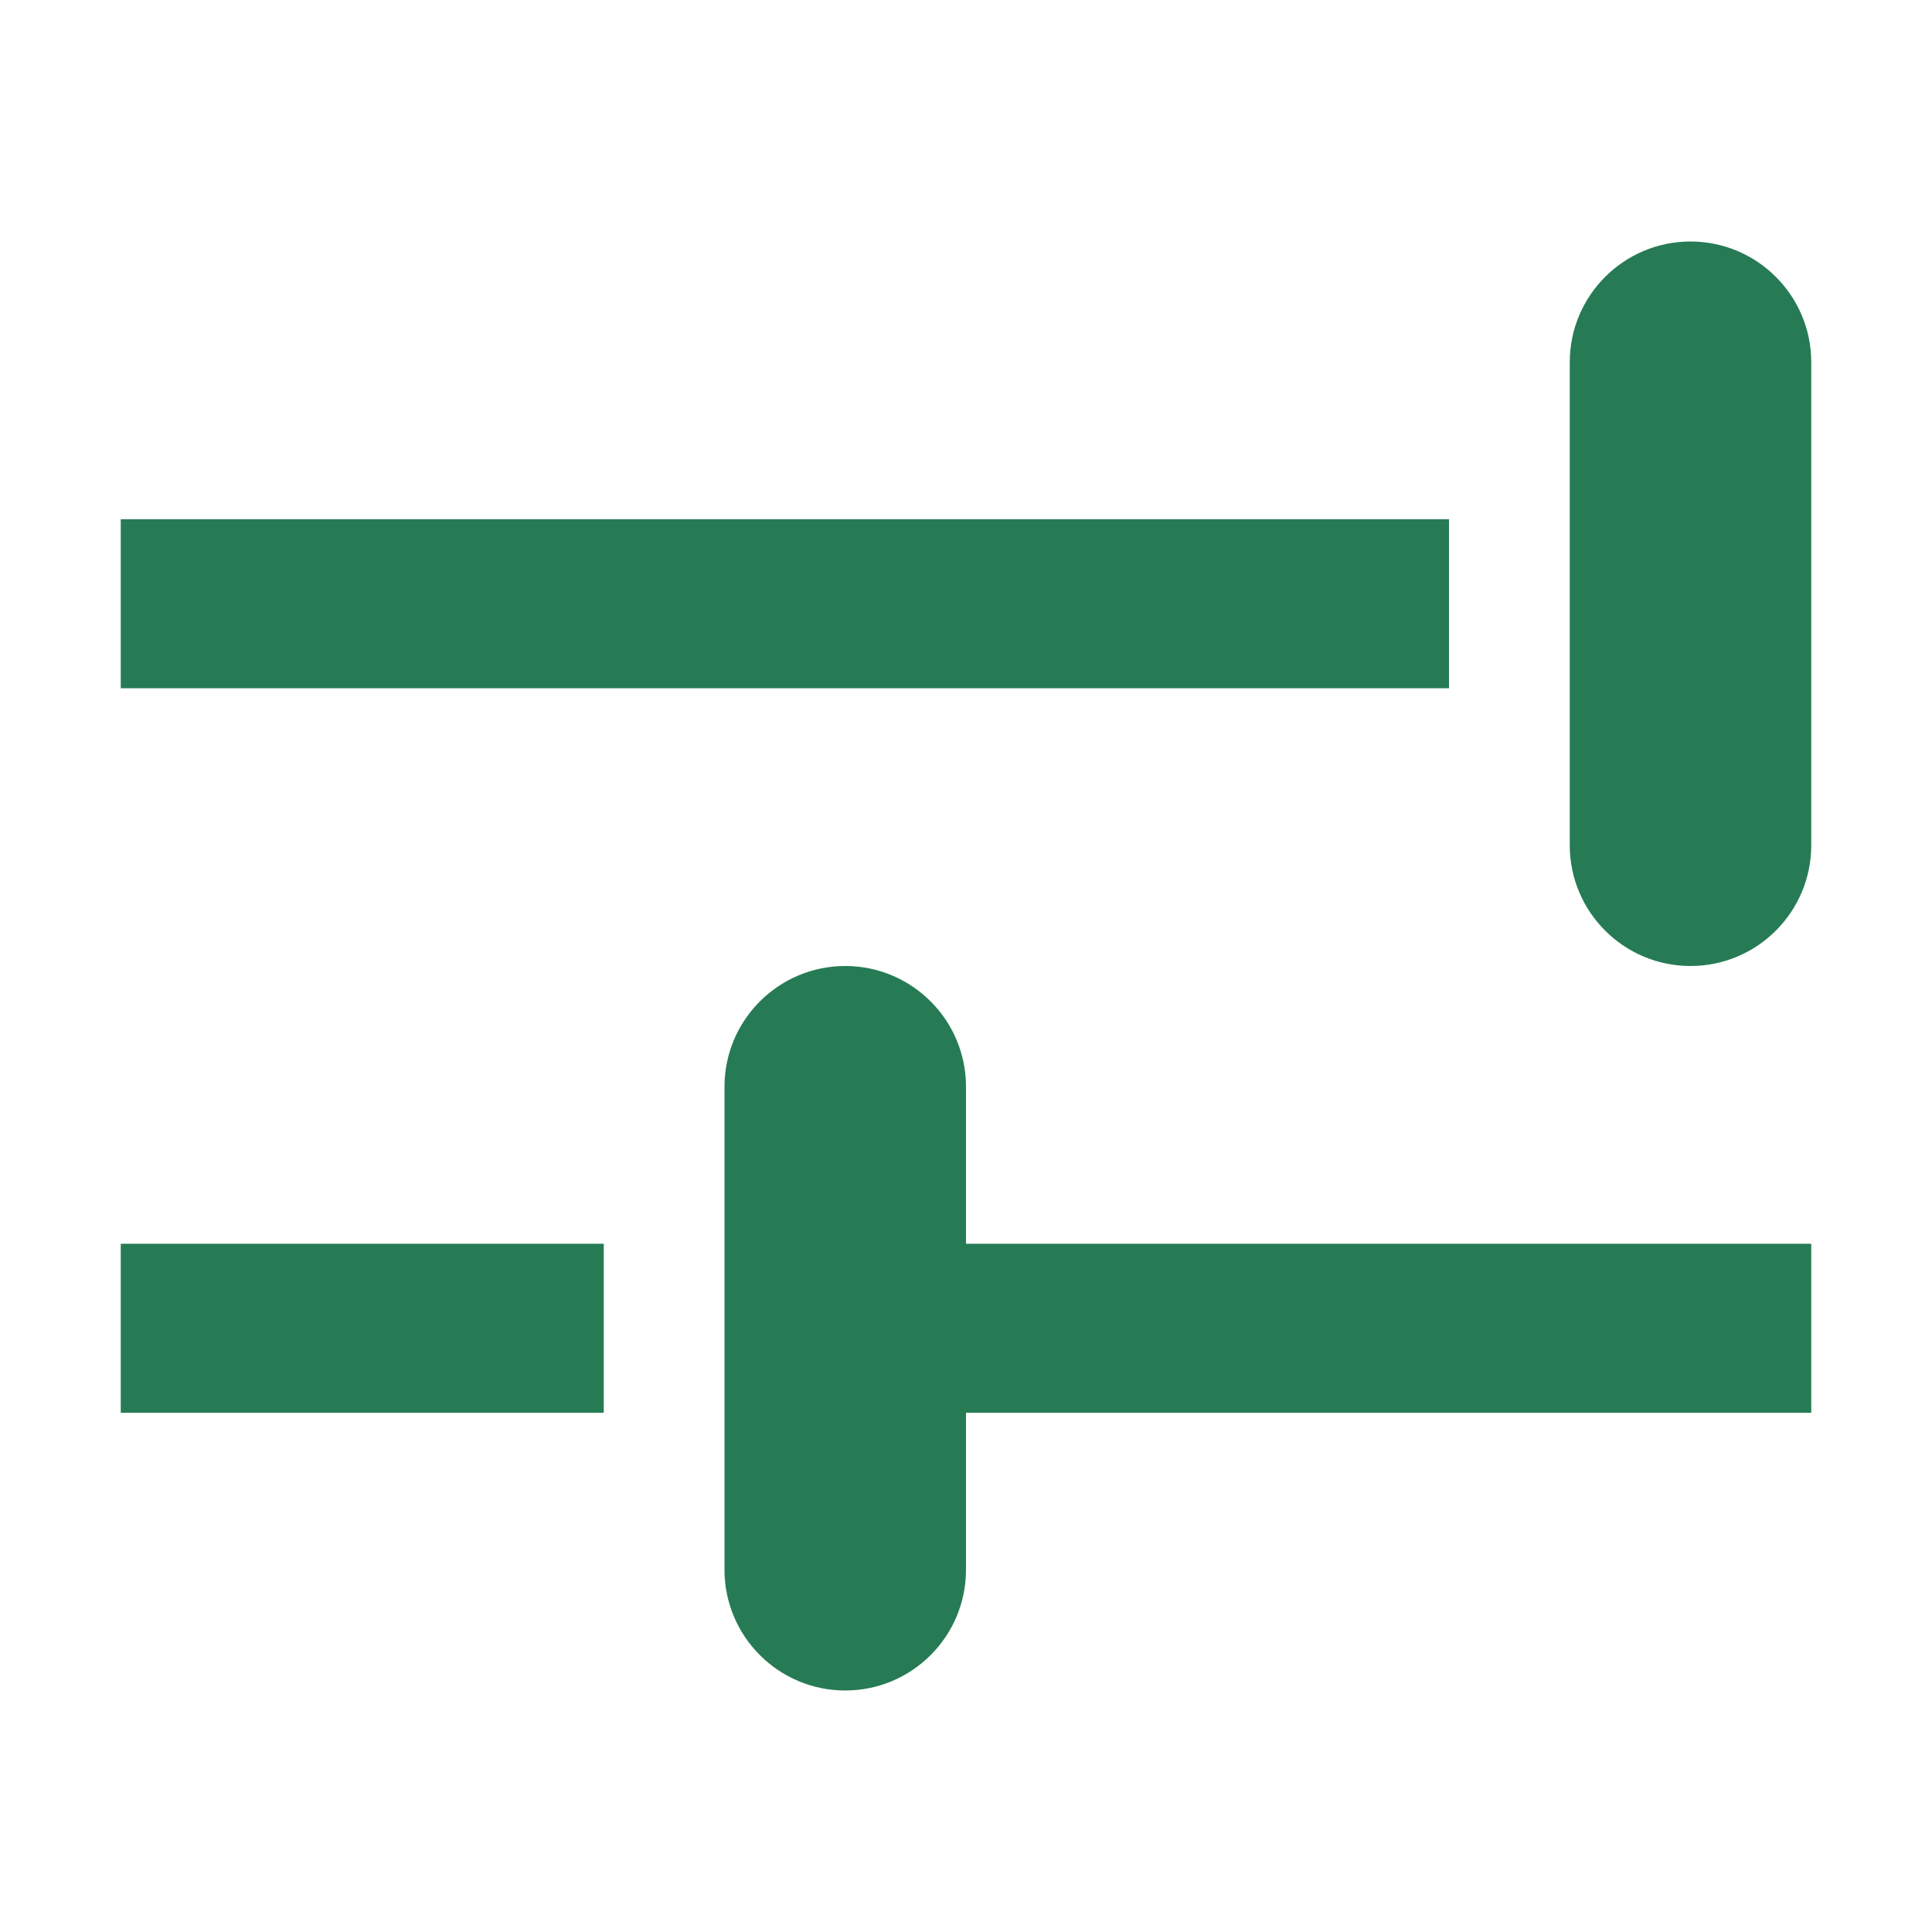 <!DOCTYPE svg PUBLIC "-//W3C//DTD SVG 1.1//EN" "http://www.w3.org/Graphics/SVG/1.1/DTD/svg11.dtd">
<!-- Uploaded to: SVG Repo, www.svgrepo.com, Transformed by: SVG Repo Mixer Tools -->
<svg fill="#267b54" width="800px" height="800px" viewBox="0 0 16 16" xmlns="http://www.w3.org/2000/svg">
<g id="SVGRepo_bgCarrier" stroke-width="0"/>
<g id="SVGRepo_tracerCarrier" stroke-linecap="round" stroke-linejoin="round"/>
<g id="SVGRepo_iconCarrier"> <g> <path d="M0 3.7L11 3.7 11 2.3 0 2.3 0 3.7zM13 0C12.448 0 12 .448 12 1L12 5C12 5.552 12.448 6 13 6 13.552 6 14 5.552 14 5L14 1C14 .448 13.552 0 13 0zM7 8.3L7 7C7 6.448 6.552 6 6 6 5.448 6 5 6.448 5 7L5 11C5 11.552 5.448 12 6 12 6.552 12 7 11.552 7 11L7 9.7 14 9.7 14 8.3 7 8.3zM0 9.7L4 9.7 4 8.3 0 8.3 0 9.7z" transform="translate(1 2)"/> </g> </g>
</svg>